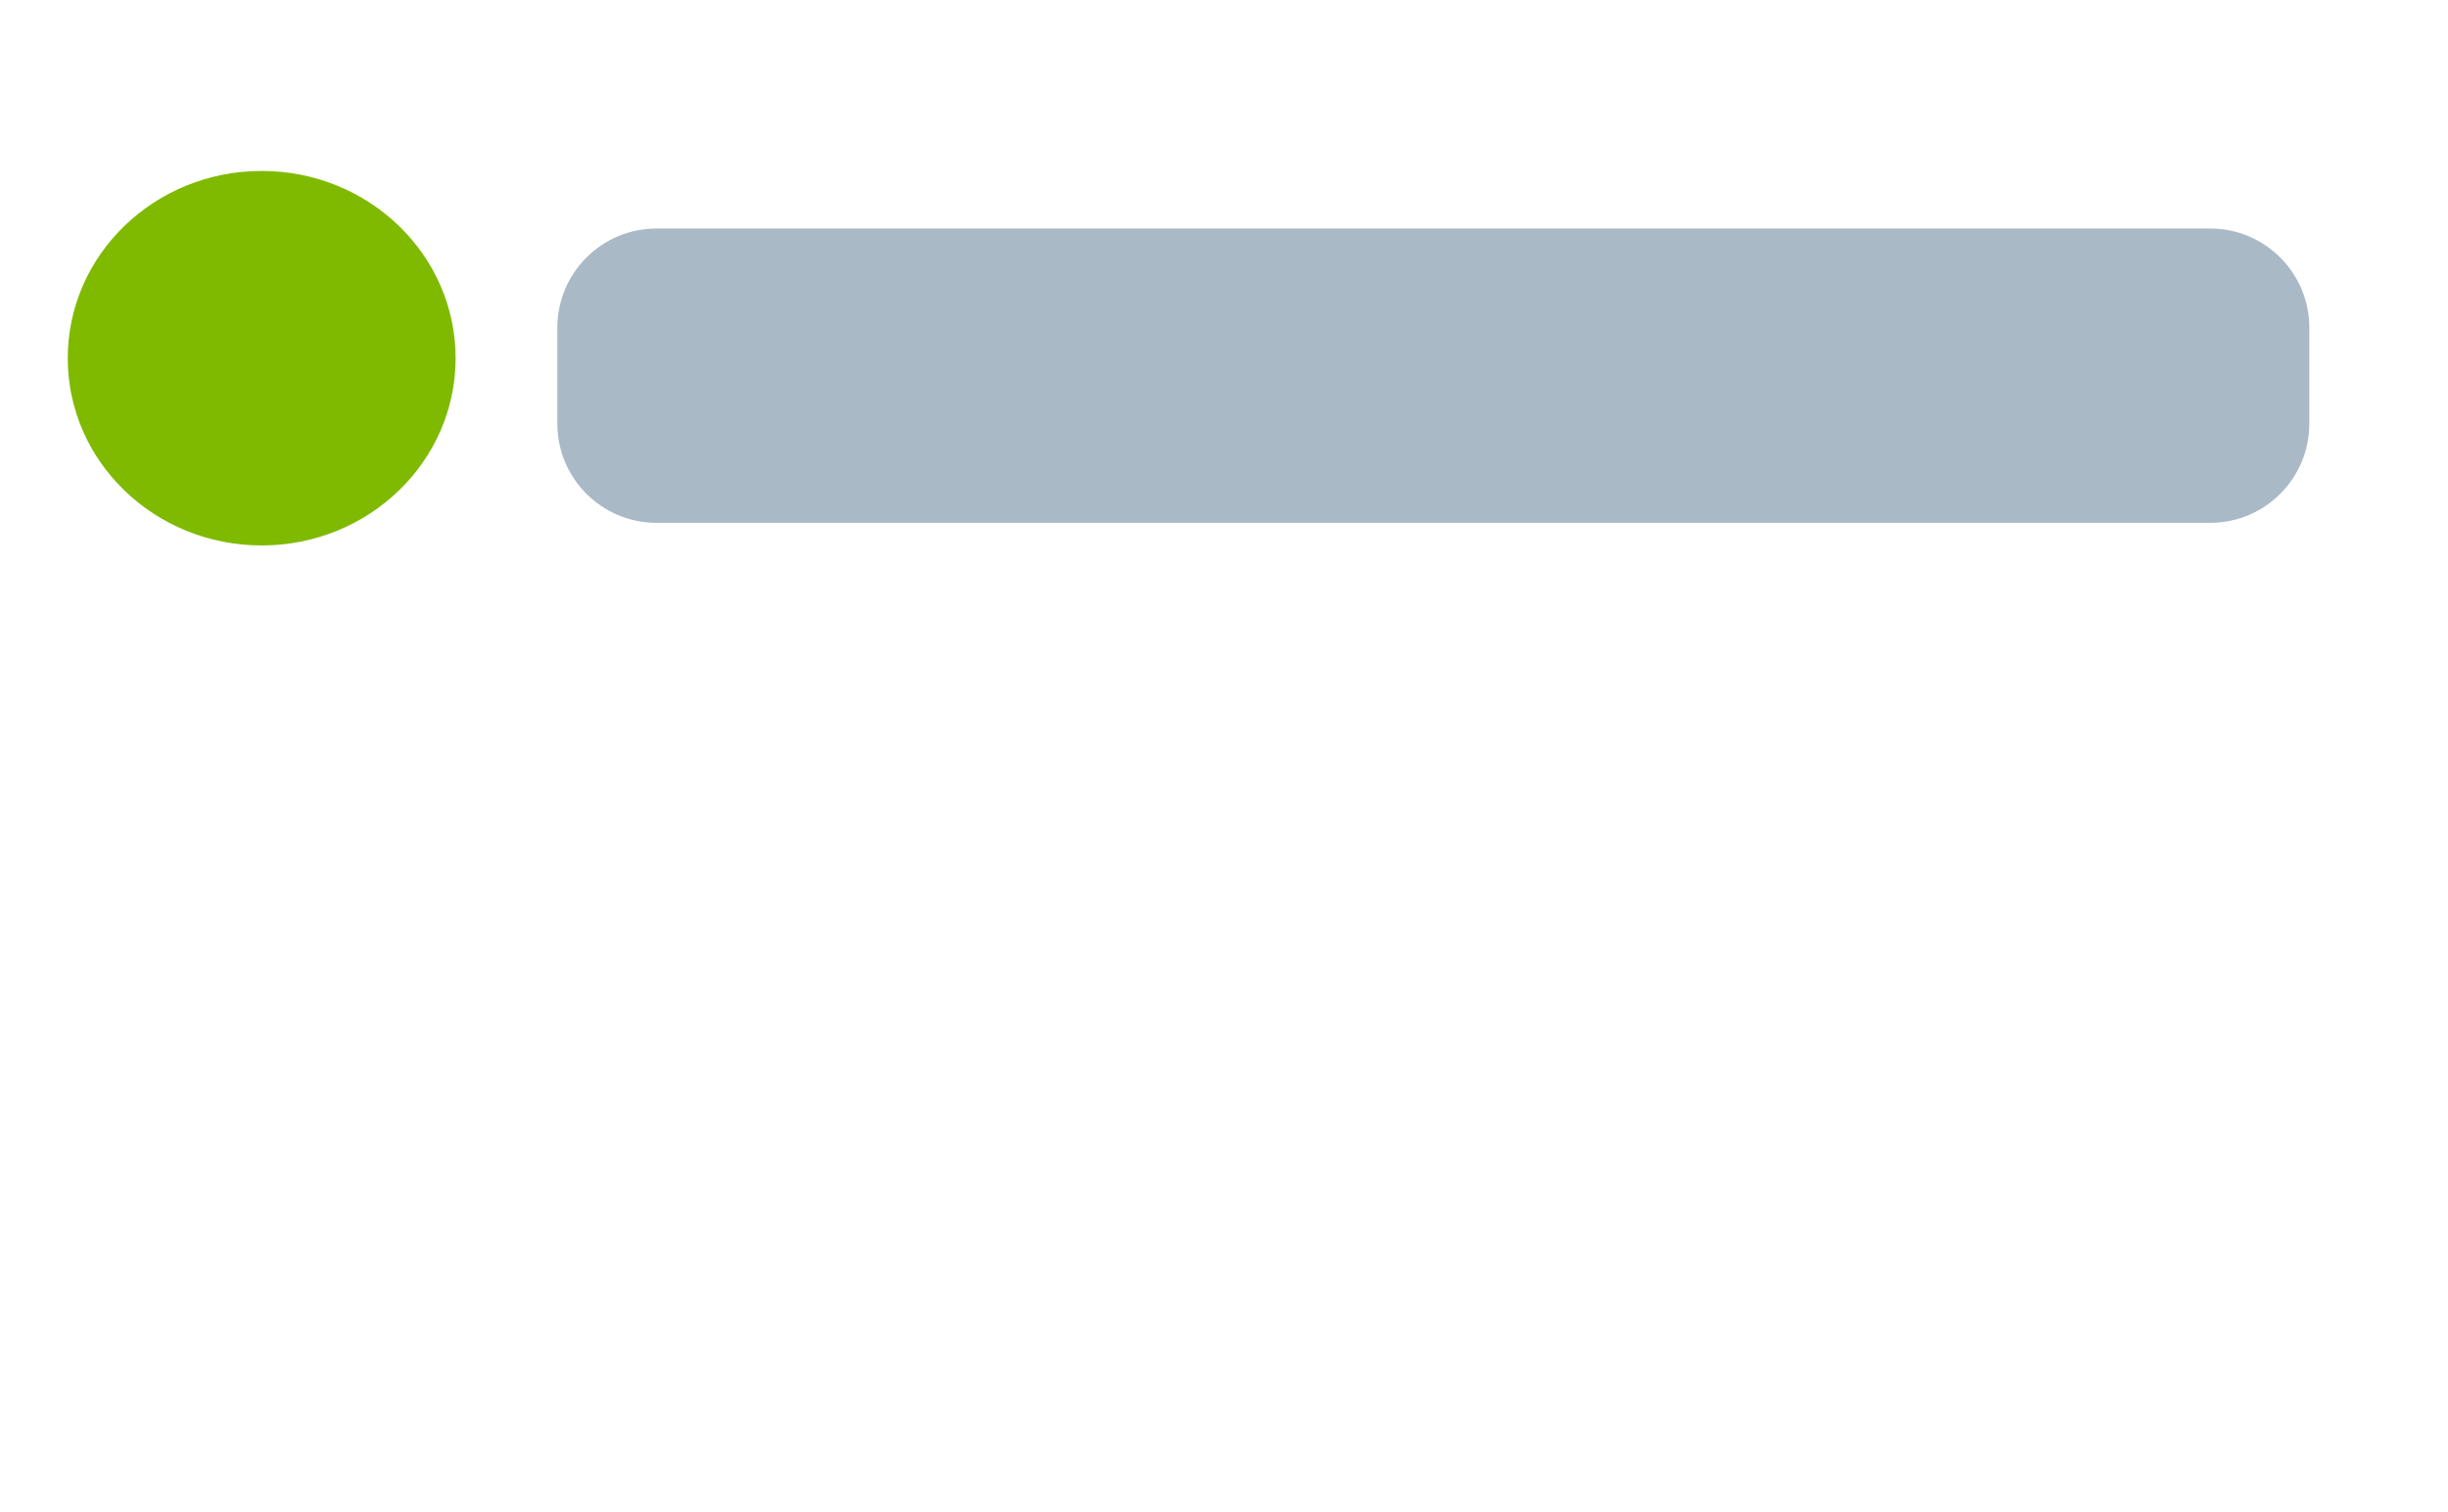 <svg width="34" height="21" viewBox="0 0 34 21" fill="none" xmlns="http://www.w3.org/2000/svg">
<path opacity="0.56" fill-rule="evenodd" clip-rule="evenodd" d="M7.741 4.551C7.741 3.79 8.358 3.174 9.118 3.174L30.698 3.174C31.457 3.174 32.074 3.79 32.074 4.551V5.884C32.074 6.644 31.457 7.261 30.698 7.261L9.118 7.261C8.358 7.261 7.741 6.644 7.741 5.884V4.551Z" fill="#668299"/>
<path fill-rule="evenodd" clip-rule="evenodd" d="M6.328 4.975C6.328 6.411 5.122 7.575 3.635 7.575C2.147 7.575 0.941 6.411 0.941 4.975C0.941 3.538 2.147 2.374 3.635 2.374C5.122 2.374 6.328 3.538 6.328 4.975Z" fill="#7FBA00"/>
</svg>
